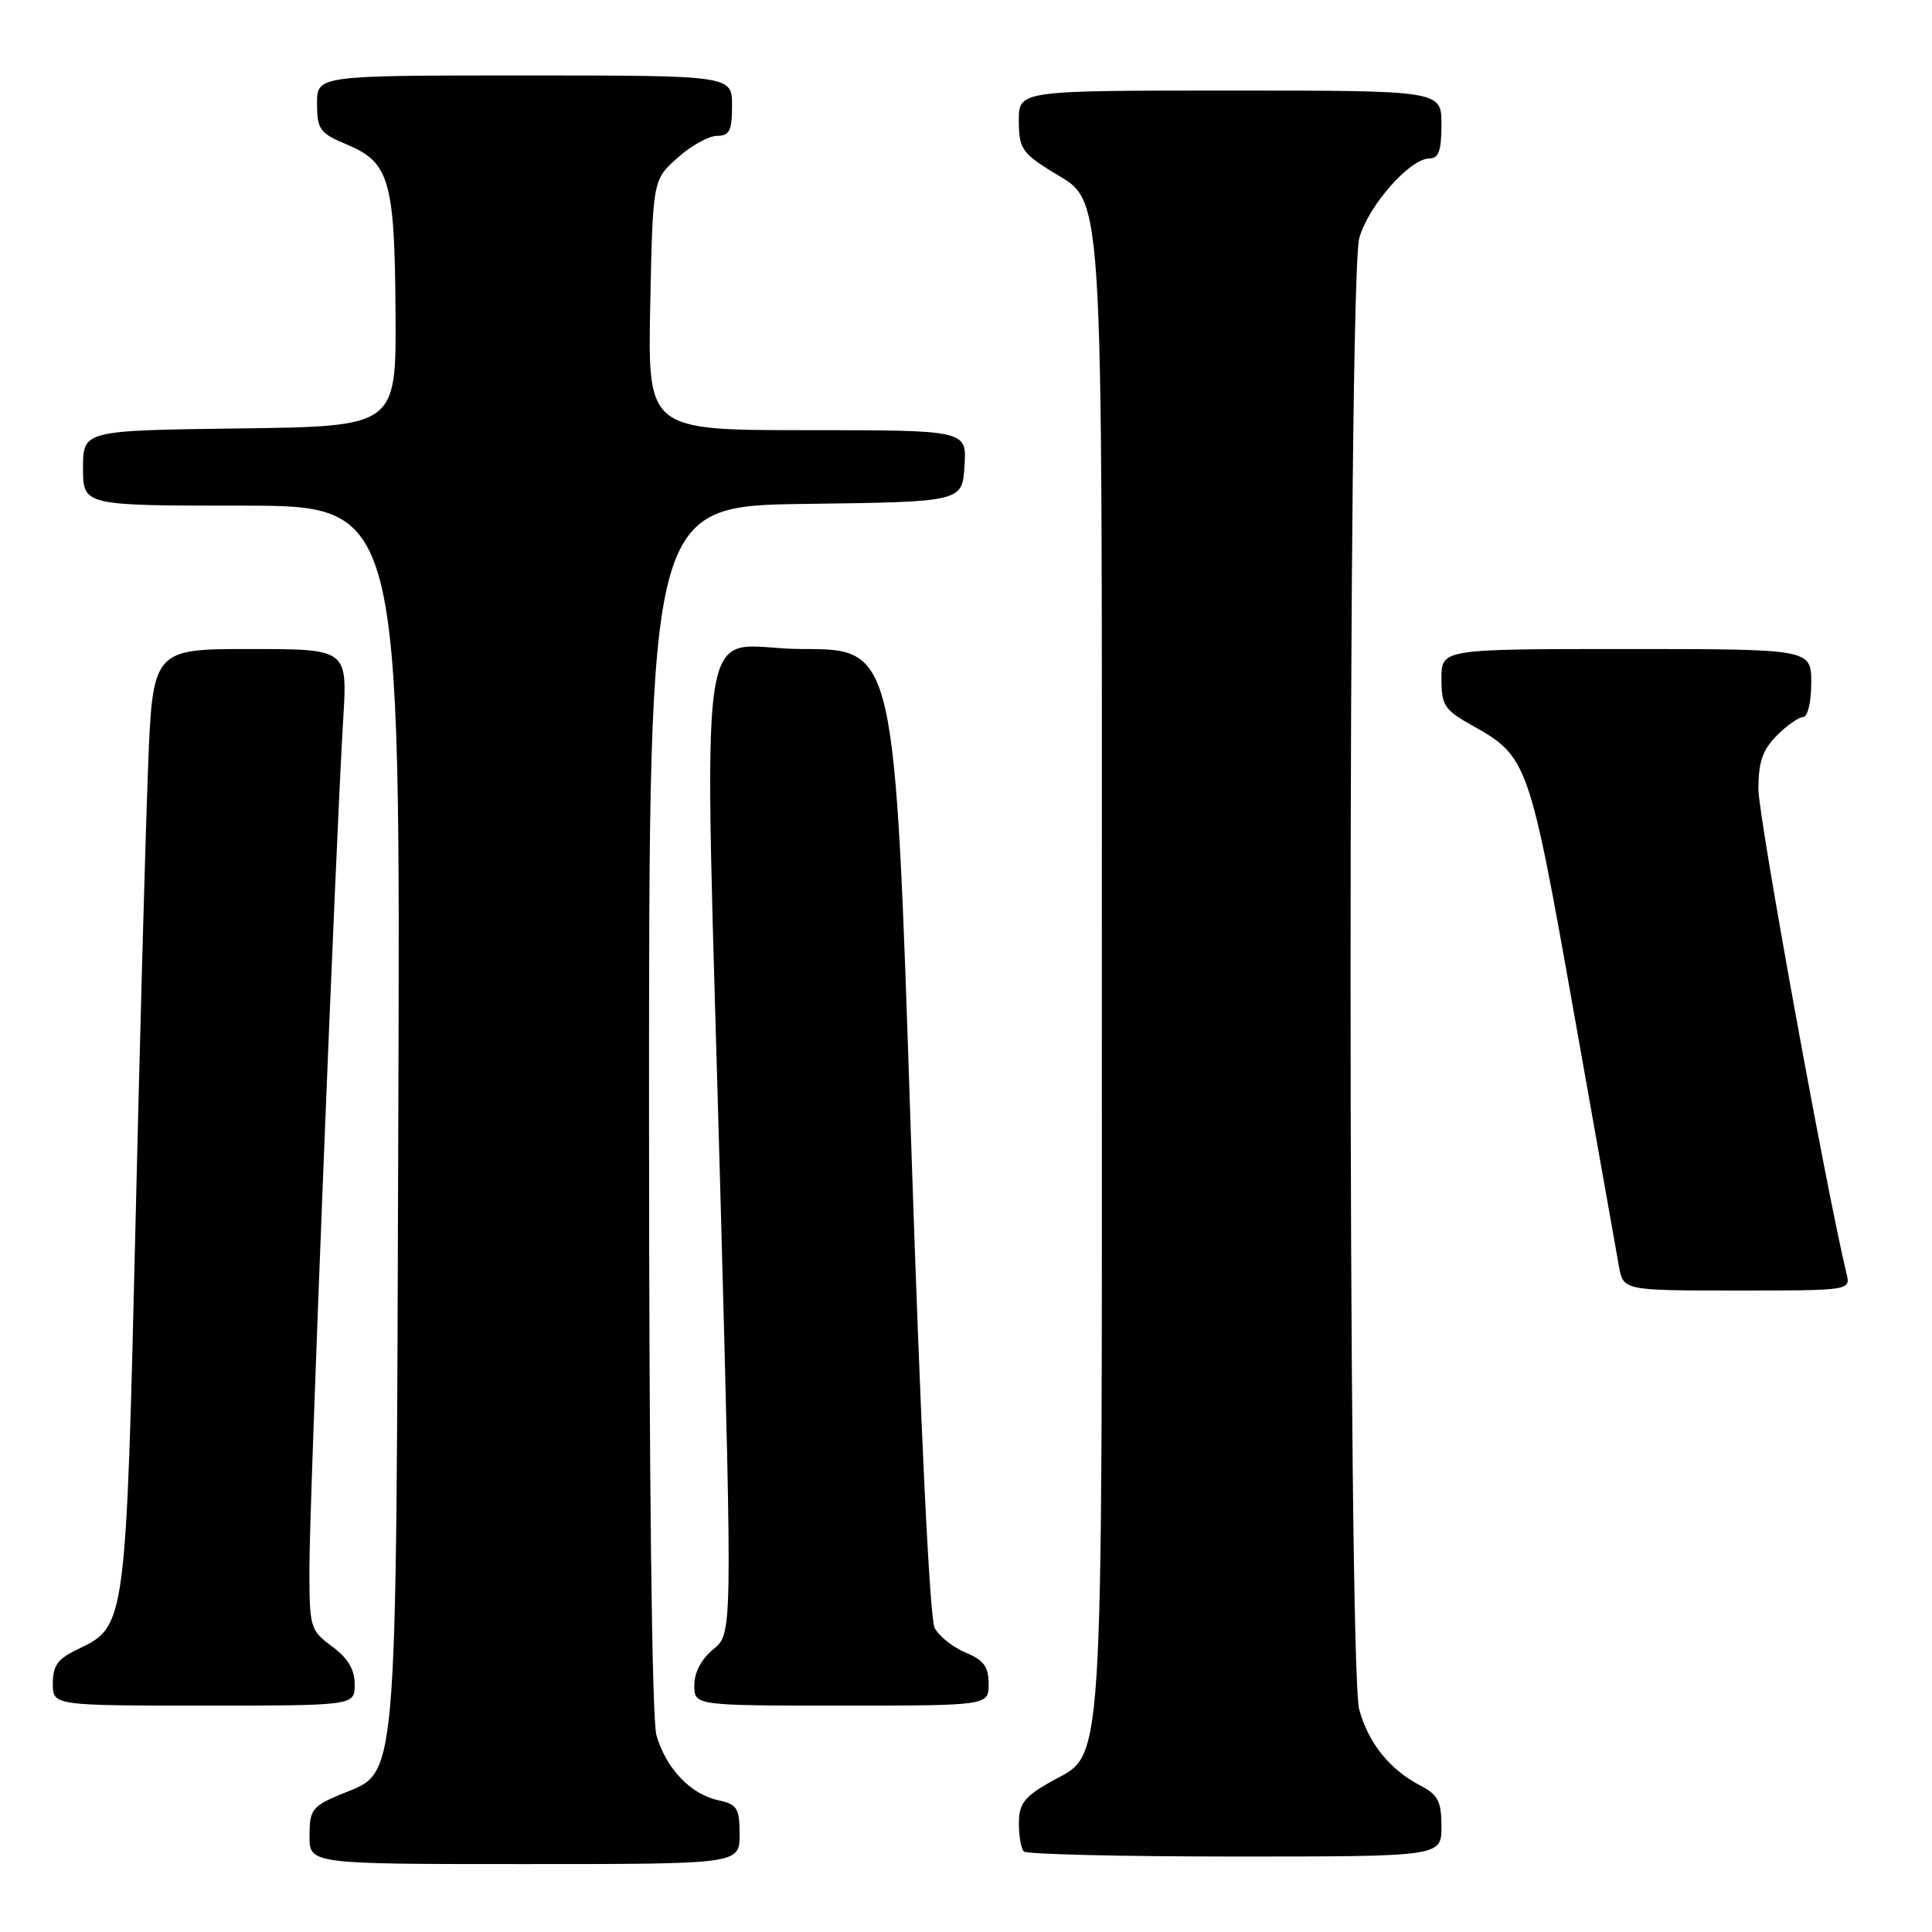 <?xml version="1.0" encoding="UTF-8" standalone="no"?>
<!DOCTYPE svg PUBLIC "-//W3C//DTD SVG 1.1//EN" "http://www.w3.org/Graphics/SVG/1.1/DTD/svg11.dtd" >
<svg xmlns="http://www.w3.org/2000/svg" xmlns:xlink="http://www.w3.org/1999/xlink" version="1.1" viewBox="0 0 256 256">
 <g >
 <path fill="currentColor"
d=" M 98.00 243.08 C 98.00 239.57 97.70 239.09 95.13 238.53 C 91.48 237.73 88.23 234.29 86.98 229.92 C 86.38 227.83 86.00 195.64 86.00 146.78 C 86.00 67.04 86.00 67.04 106.75 66.77 C 127.50 66.50 127.50 66.50 127.80 61.75 C 128.11 57.00 128.11 57.00 106.97 57.00 C 85.83 57.00 85.83 57.00 86.16 40.42 C 86.50 23.83 86.50 23.83 89.77 20.92 C 91.56 19.31 93.92 18.00 95.02 18.00 C 96.66 18.00 97.00 17.32 97.00 14.00 C 97.00 10.00 97.00 10.00 69.50 10.00 C 42.00 10.00 42.00 10.00 42.01 13.75 C 42.02 17.17 42.37 17.65 46.01 19.17 C 51.61 21.53 52.30 23.94 52.41 41.50 C 52.50 56.50 52.50 56.50 31.75 56.77 C 11.00 57.04 11.00 57.04 11.00 62.02 C 11.00 67.00 11.00 67.00 32.03 67.00 C 53.06 67.00 53.06 67.00 52.78 147.75 C 52.46 239.01 52.85 234.53 45.03 237.81 C 41.37 239.35 41.02 239.82 41.01 243.25 C 41.00 247.00 41.00 247.00 69.50 247.00 C 98.00 247.00 98.00 247.00 98.00 243.08 Z  M 191.00 242.03 C 191.00 238.70 190.55 237.82 188.25 236.62 C 184.15 234.49 181.32 230.98 180.10 226.50 C 178.57 220.88 178.58 37.07 180.11 31.55 C 181.30 27.27 186.82 21.00 189.40 21.00 C 190.63 21.00 191.00 19.96 191.00 16.50 C 191.00 12.00 191.00 12.00 163.00 12.00 C 135.00 12.00 135.00 12.00 135.00 15.99 C 135.00 19.56 135.42 20.24 139.08 22.55 C 146.41 27.18 146.00 20.83 146.00 129.50 C 146.00 238.26 146.41 231.99 139.09 236.17 C 135.71 238.10 135.01 239.03 135.01 241.58 C 135.00 243.28 135.30 244.97 135.67 245.33 C 136.03 245.70 148.63 246.00 163.67 246.00 C 191.00 246.00 191.00 246.00 191.00 242.03 Z  M 47.00 223.19 C 47.00 221.22 46.10 219.71 44.00 218.16 C 41.09 216.01 41.00 215.69 41.00 207.72 C 41.00 199.13 44.50 111.29 45.48 95.25 C 46.04 86.00 46.04 86.00 33.13 86.00 C 20.21 86.00 20.21 86.00 19.60 102.25 C 19.26 111.19 18.52 138.07 17.96 162.00 C 16.70 215.23 16.66 215.51 10.41 218.48 C 7.67 219.78 7.00 220.67 7.00 223.05 C 7.00 226.00 7.00 226.00 27.00 226.00 C 47.00 226.00 47.00 226.00 47.00 223.19 Z  M 131.00 223.12 C 131.00 220.86 130.35 219.97 127.96 218.98 C 126.29 218.29 124.44 216.82 123.85 215.72 C 123.19 214.49 121.98 189.24 120.68 149.86 C 118.59 86.00 118.59 86.00 106.29 86.00 C 91.87 86.00 93.26 76.37 95.52 160.50 C 97.03 216.50 97.03 216.50 94.51 218.54 C 92.95 219.81 92.00 221.60 92.00 223.29 C 92.00 226.00 92.00 226.00 111.50 226.00 C 131.00 226.00 131.00 226.00 131.00 223.12 Z  M 244.67 168.75 C 241.99 157.65 233.00 108.25 233.00 104.59 C 233.00 100.95 233.55 99.36 235.45 97.45 C 236.80 96.10 238.38 95.00 238.95 95.00 C 239.53 95.00 240.00 92.97 240.00 90.50 C 240.00 86.00 240.00 86.00 215.50 86.00 C 191.00 86.00 191.00 86.00 191.00 89.93 C 191.00 93.49 191.38 94.06 195.16 96.18 C 202.40 100.22 202.66 100.98 208.53 134.08 C 211.50 150.81 214.19 165.96 214.51 167.75 C 215.09 171.00 215.09 171.00 230.15 171.00 C 245.22 171.00 245.22 171.00 244.67 168.75 Z "/>
</g>
</svg>